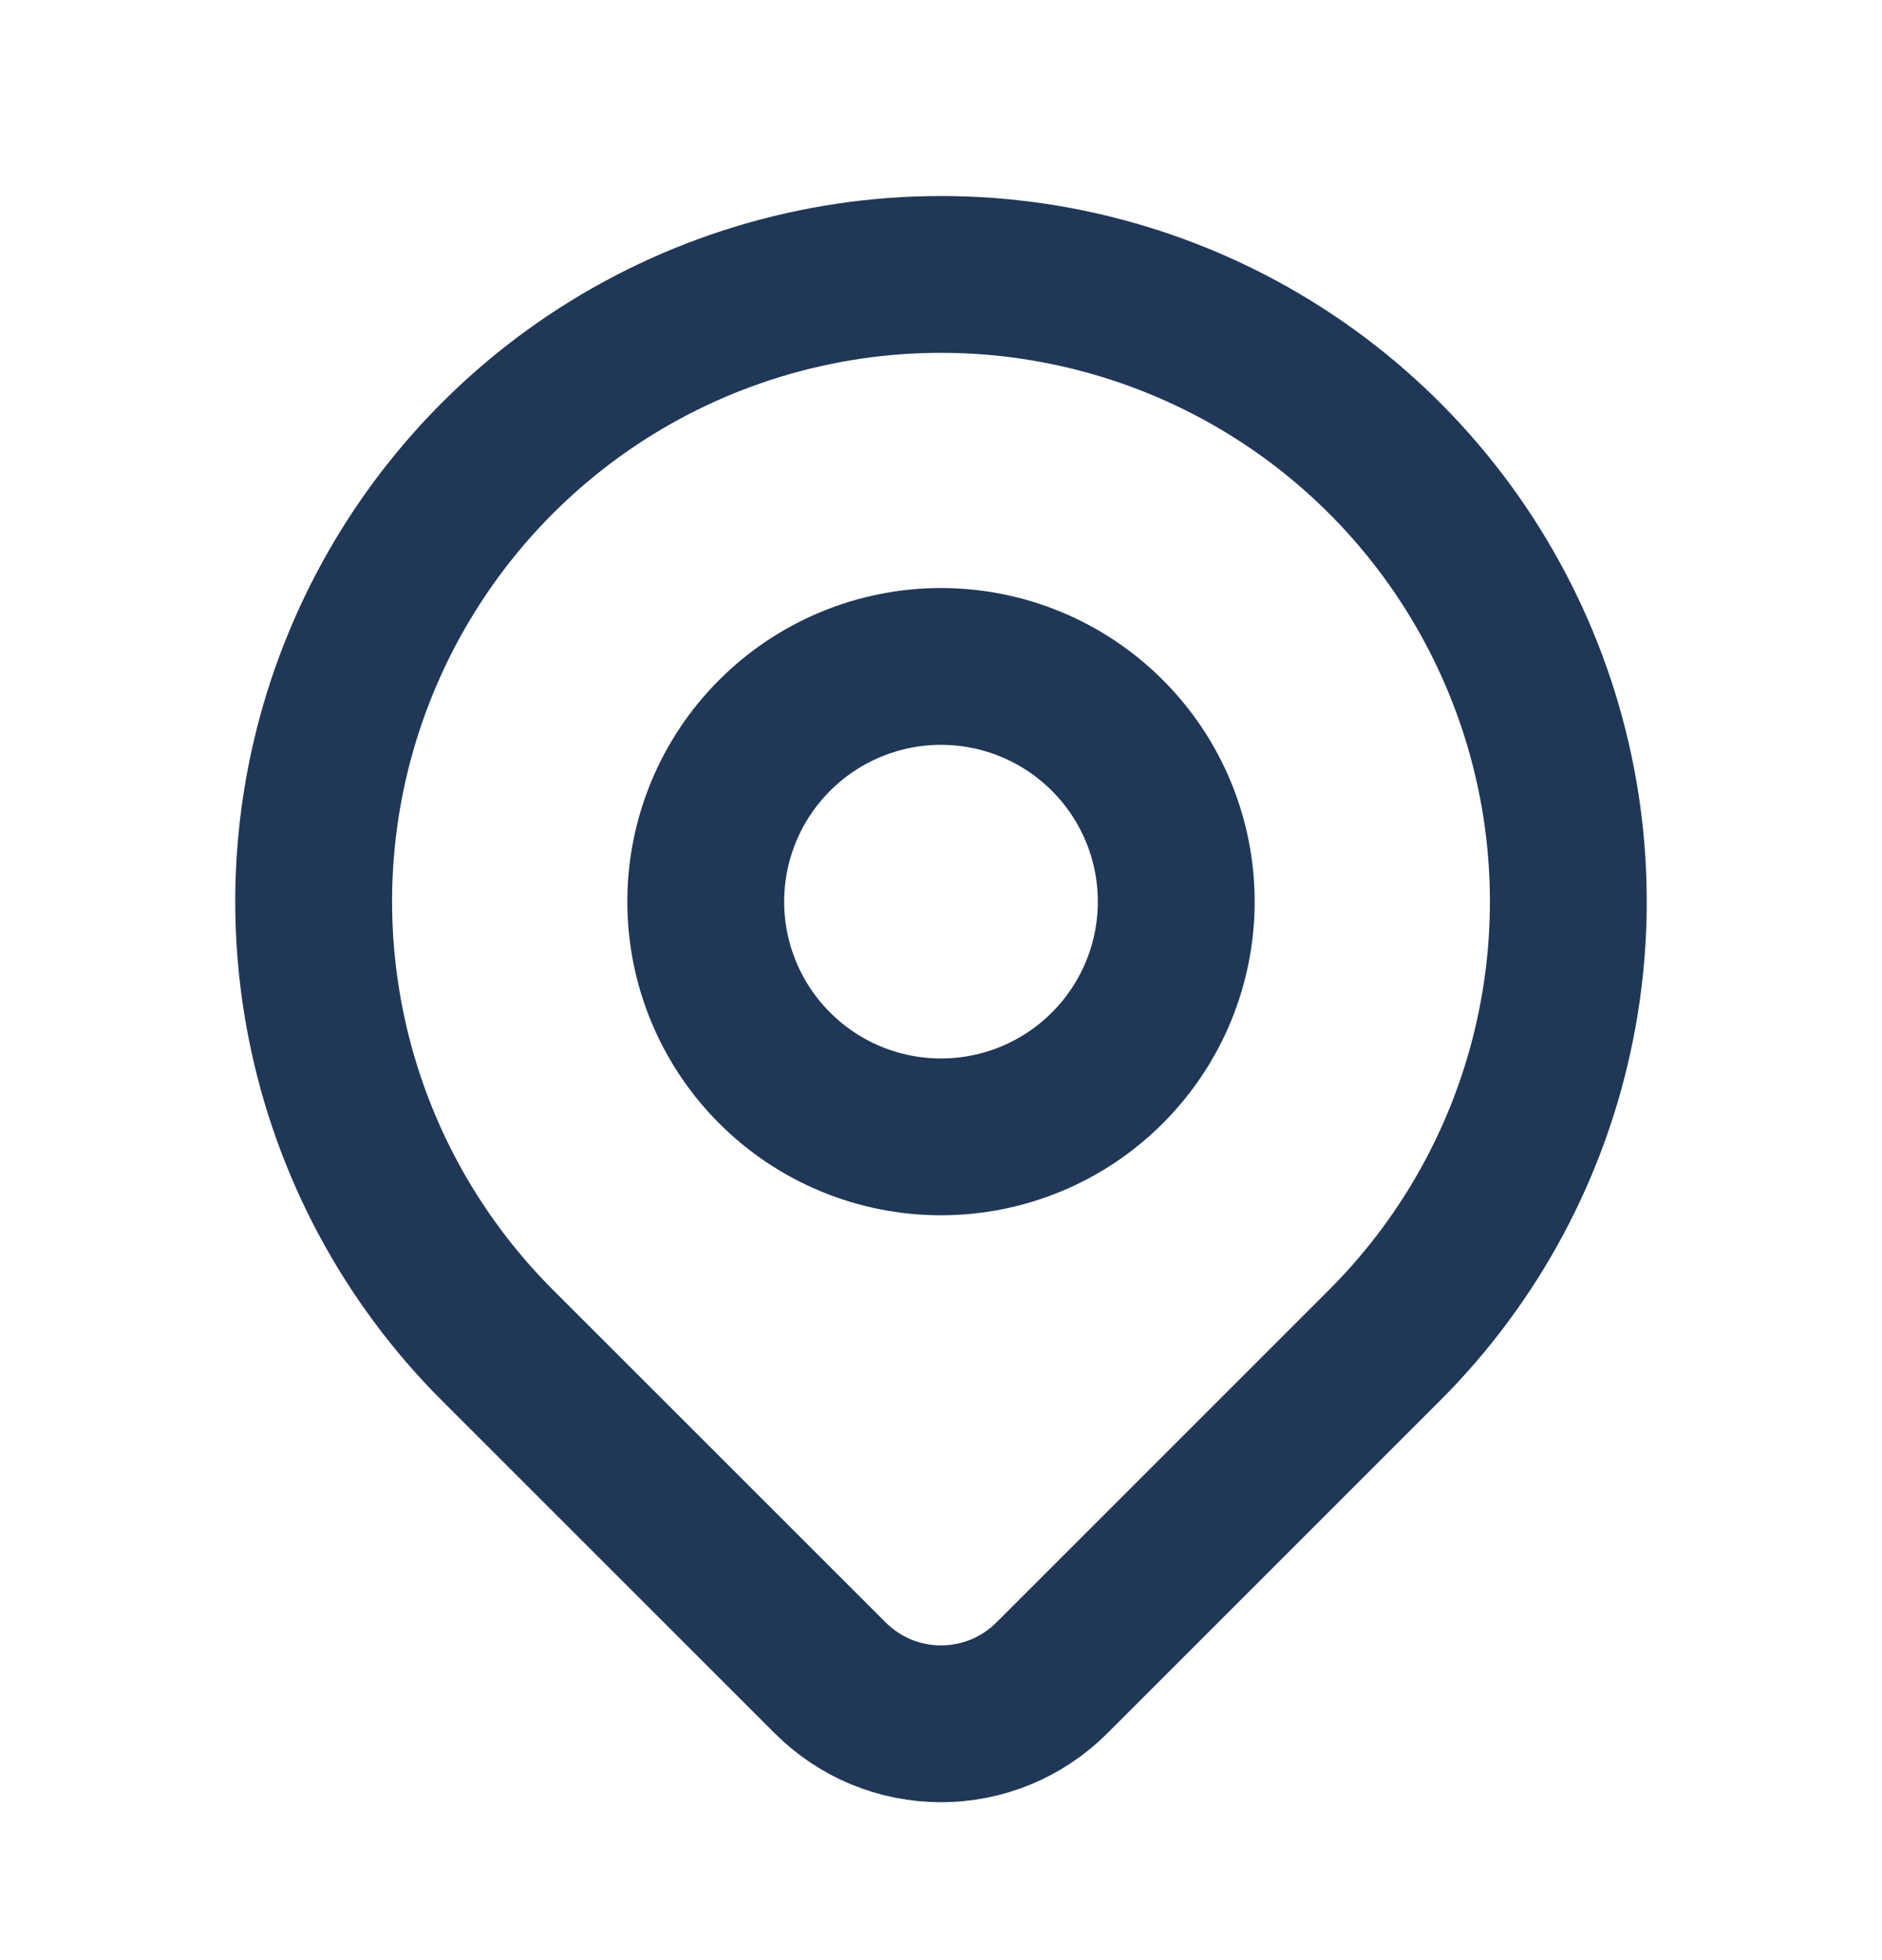 <svg width="24" height="25" viewBox="0 0 24 25" fill="none" xmlns="http://www.w3.org/2000/svg">
<path d="M17.657 17.157L13.414 21.4C13.228 21.586 13.008 21.733 12.766 21.834C12.523 21.934 12.263 21.986 12.001 21.986C11.738 21.986 11.478 21.934 11.235 21.834C10.993 21.733 10.773 21.586 10.587 21.4L6.343 17.157C5.224 16.038 4.462 14.613 4.154 13.061C3.845 11.509 4.003 9.9 4.609 8.439C5.215 6.977 6.24 5.727 7.555 4.848C8.871 3.969 10.418 3.5 12 3.5C13.582 3.5 15.129 3.969 16.445 4.848C17.76 5.727 18.785 6.977 19.391 8.439C19.997 9.9 20.155 11.509 19.846 13.061C19.538 14.613 18.776 16.038 17.657 17.157V17.157Z" stroke="#203758" stroke-width="2" stroke-linecap="round" stroke-linejoin="round"/>
<path d="M15 11.5C15 12.296 14.684 13.059 14.121 13.621C13.559 14.184 12.796 14.5 12 14.5C11.204 14.5 10.441 14.184 9.879 13.621C9.316 13.059 9 12.296 9 11.5C9 10.704 9.316 9.941 9.879 9.379C10.441 8.816 11.204 8.5 12 8.5C12.796 8.5 13.559 8.816 14.121 9.379C14.684 9.941 15 10.704 15 11.5V11.5Z" stroke="#203758" stroke-width="2" stroke-linecap="round" stroke-linejoin="round"/>
</svg>
